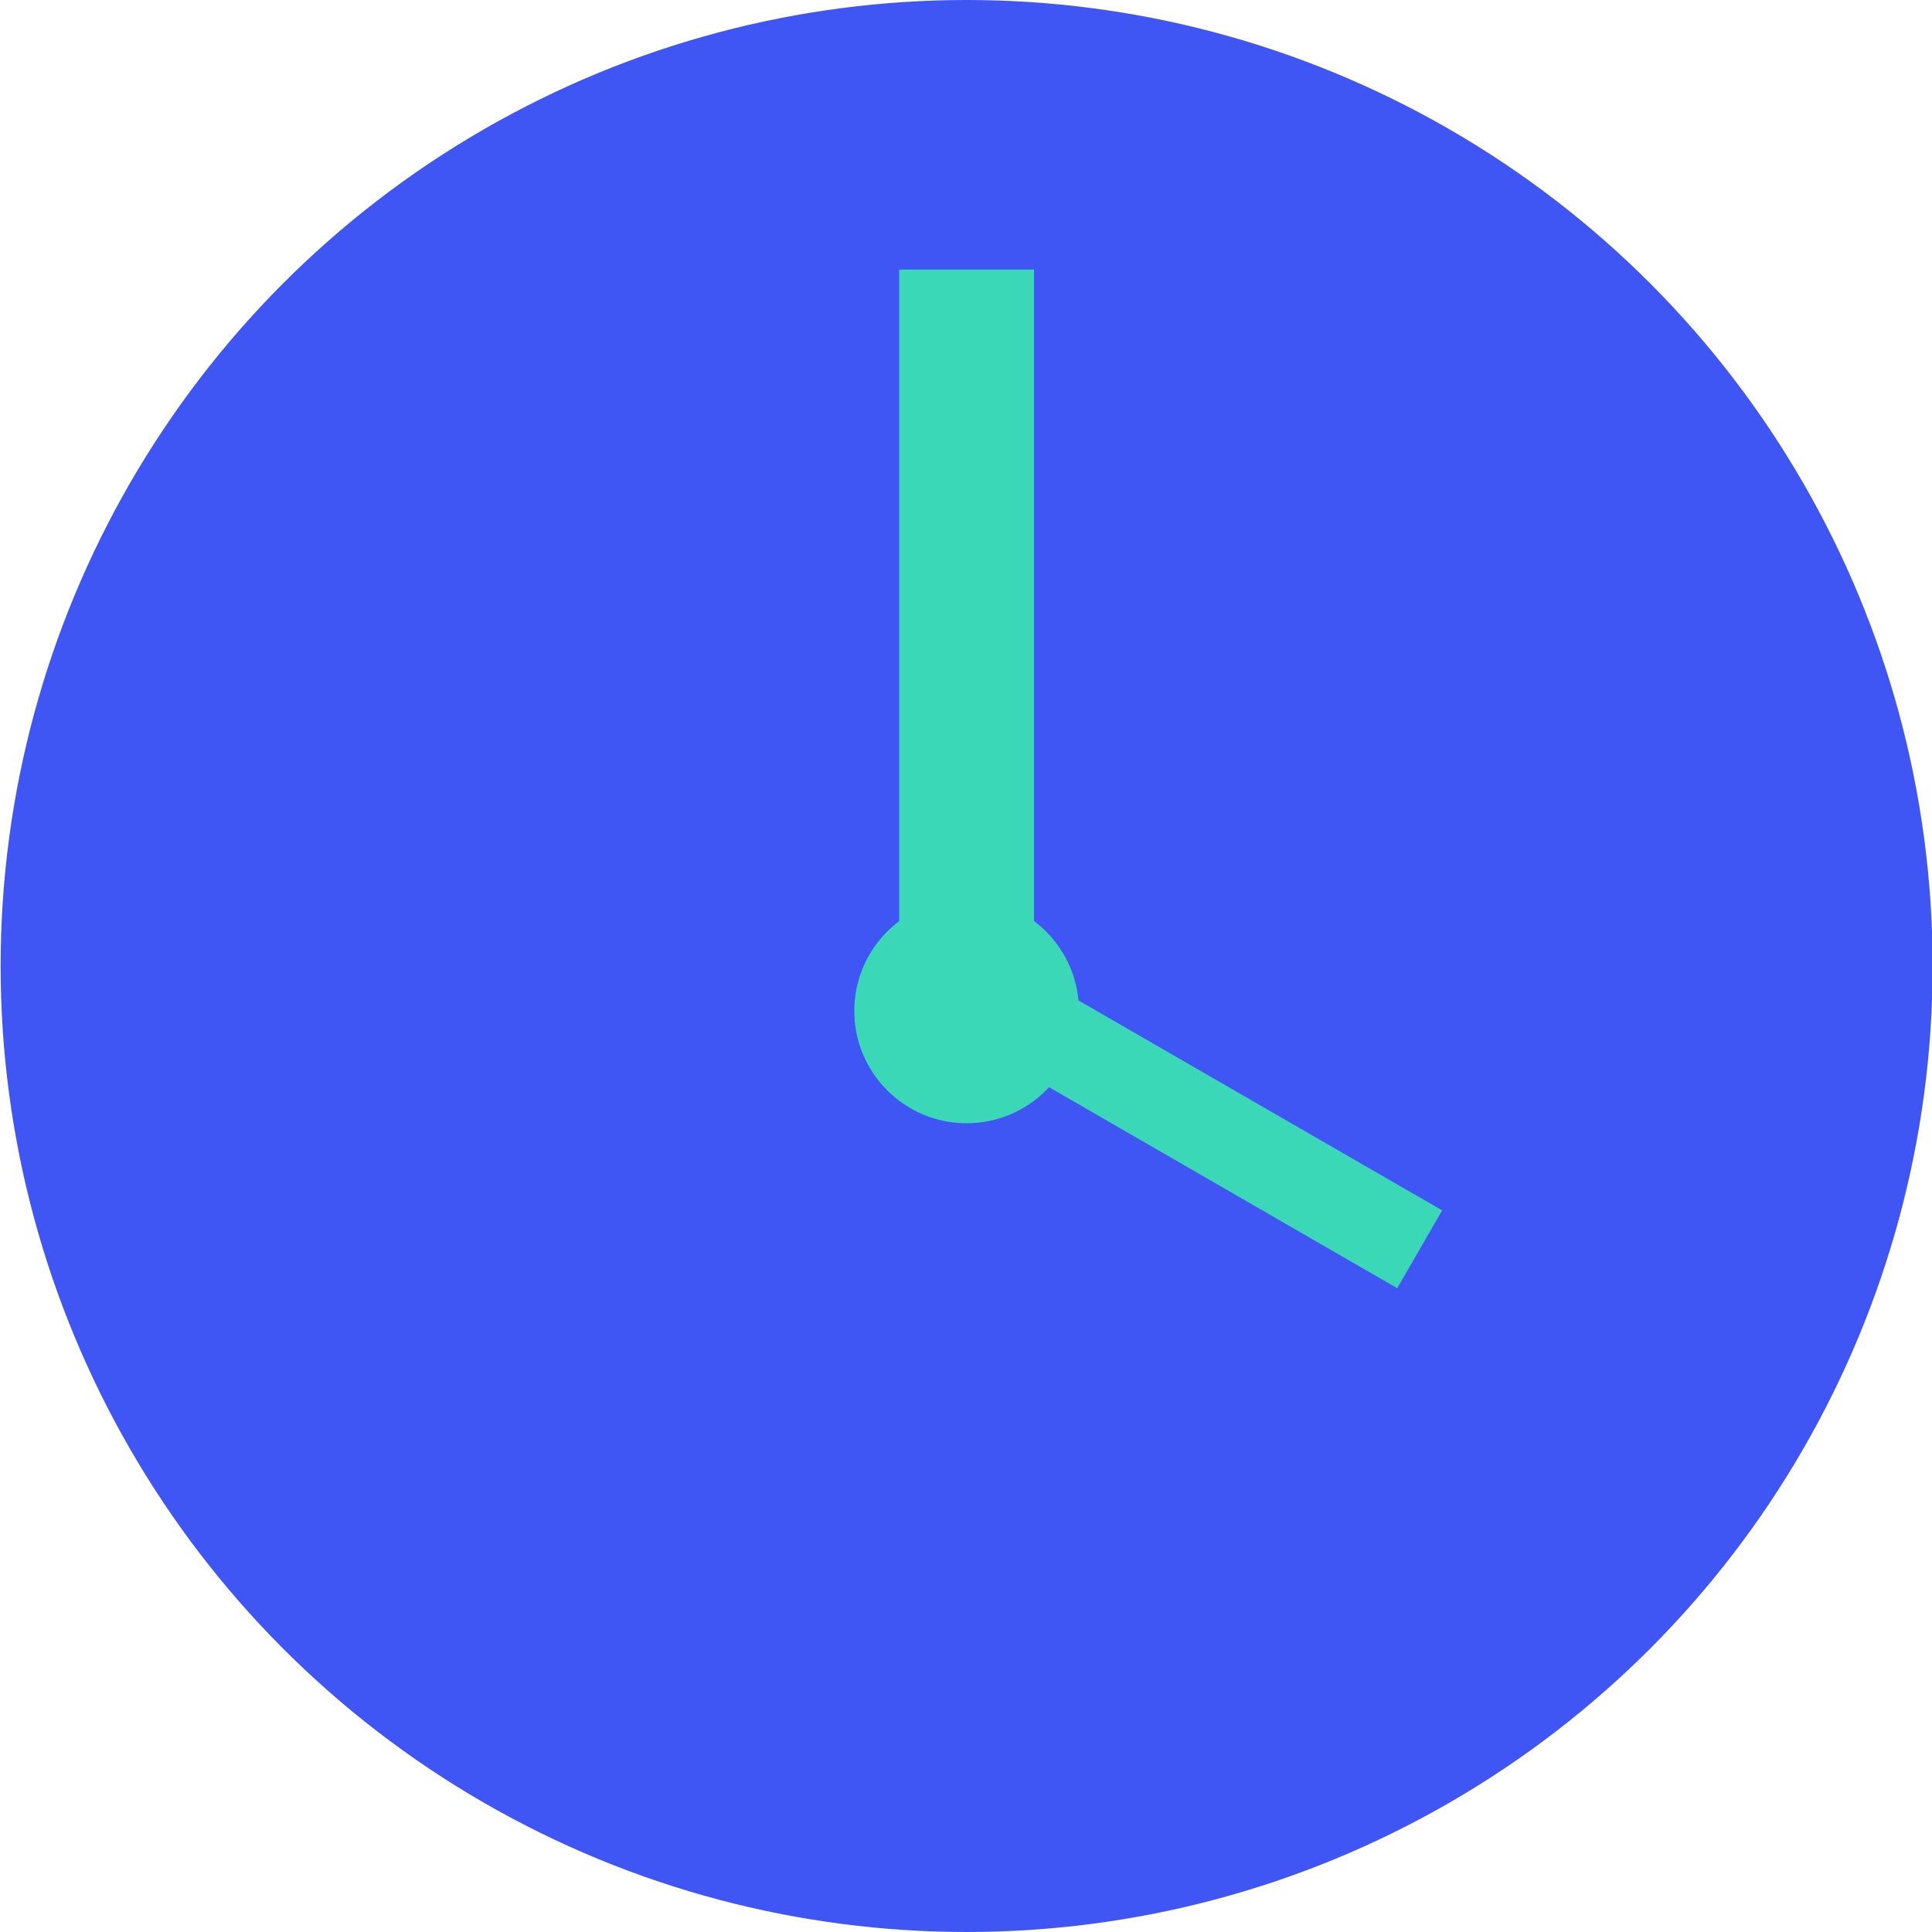 <?xml version="1.0" encoding="utf-8"?>
<!-- Generator: Adobe Illustrator 25.1.0, SVG Export Plug-In . SVG Version: 6.00 Build 0)  -->
<svg version="1.1" id="Layer_1" xmlns="http://www.w3.org/2000/svg" xmlns:xlink="http://www.w3.org/1999/xlink" x="0px" y="0px"
	 viewBox="0 0 43 43" style="enable-background:new 0 0 43 43;" xml:space="preserve">
<style type="text/css">
	.st0{fill-rule:evenodd;clip-rule:evenodd;fill:#4056F4;}
	.st1{fill-rule:evenodd;clip-rule:evenodd;fill:#3AD8B6;}
</style>
<g id="_xD83C__xDFA8_-UI-Design">
	<g id="_x30_.1-Home" transform="translate(-149, -3279)">
		<g id="_x30_3-Page-Content-_x2F_-Benefit-Grid-_x2F_-6" transform="translate(0, 2692)">
			<g id="_x30_3-Page-Content-_x2F_-Benefit---Icon-_x26_-Paragraph" transform="translate(149.5, 587)">
				<g id="_x30_1-Component-_x2F_-Icon-_x2F_-Benefits-_x2F_-Customisable" transform="translate(0.014, 0)">
					<g id="Group-4" transform="translate(0, 9)">
						<circle id="Oval" class="st0" cx="21" cy="12.5" r="21.5"/>
						<rect id="Rectangle_1_" x="19.5" y="-3" class="st1" width="3" height="17"/>
						
							<rect id="Rectangle_2_" x="24.9" y="9.8" transform="matrix(0.5 -0.866 0.866 0.5 -0.745 30.335)" class="st1" width="2" height="12"/>
						<circle id="Oval_1_" class="st1" cx="21" cy="13.5" r="2.5"/>
					</g>
				</g>
			</g>
		</g>
	</g>
</g>
</svg>
